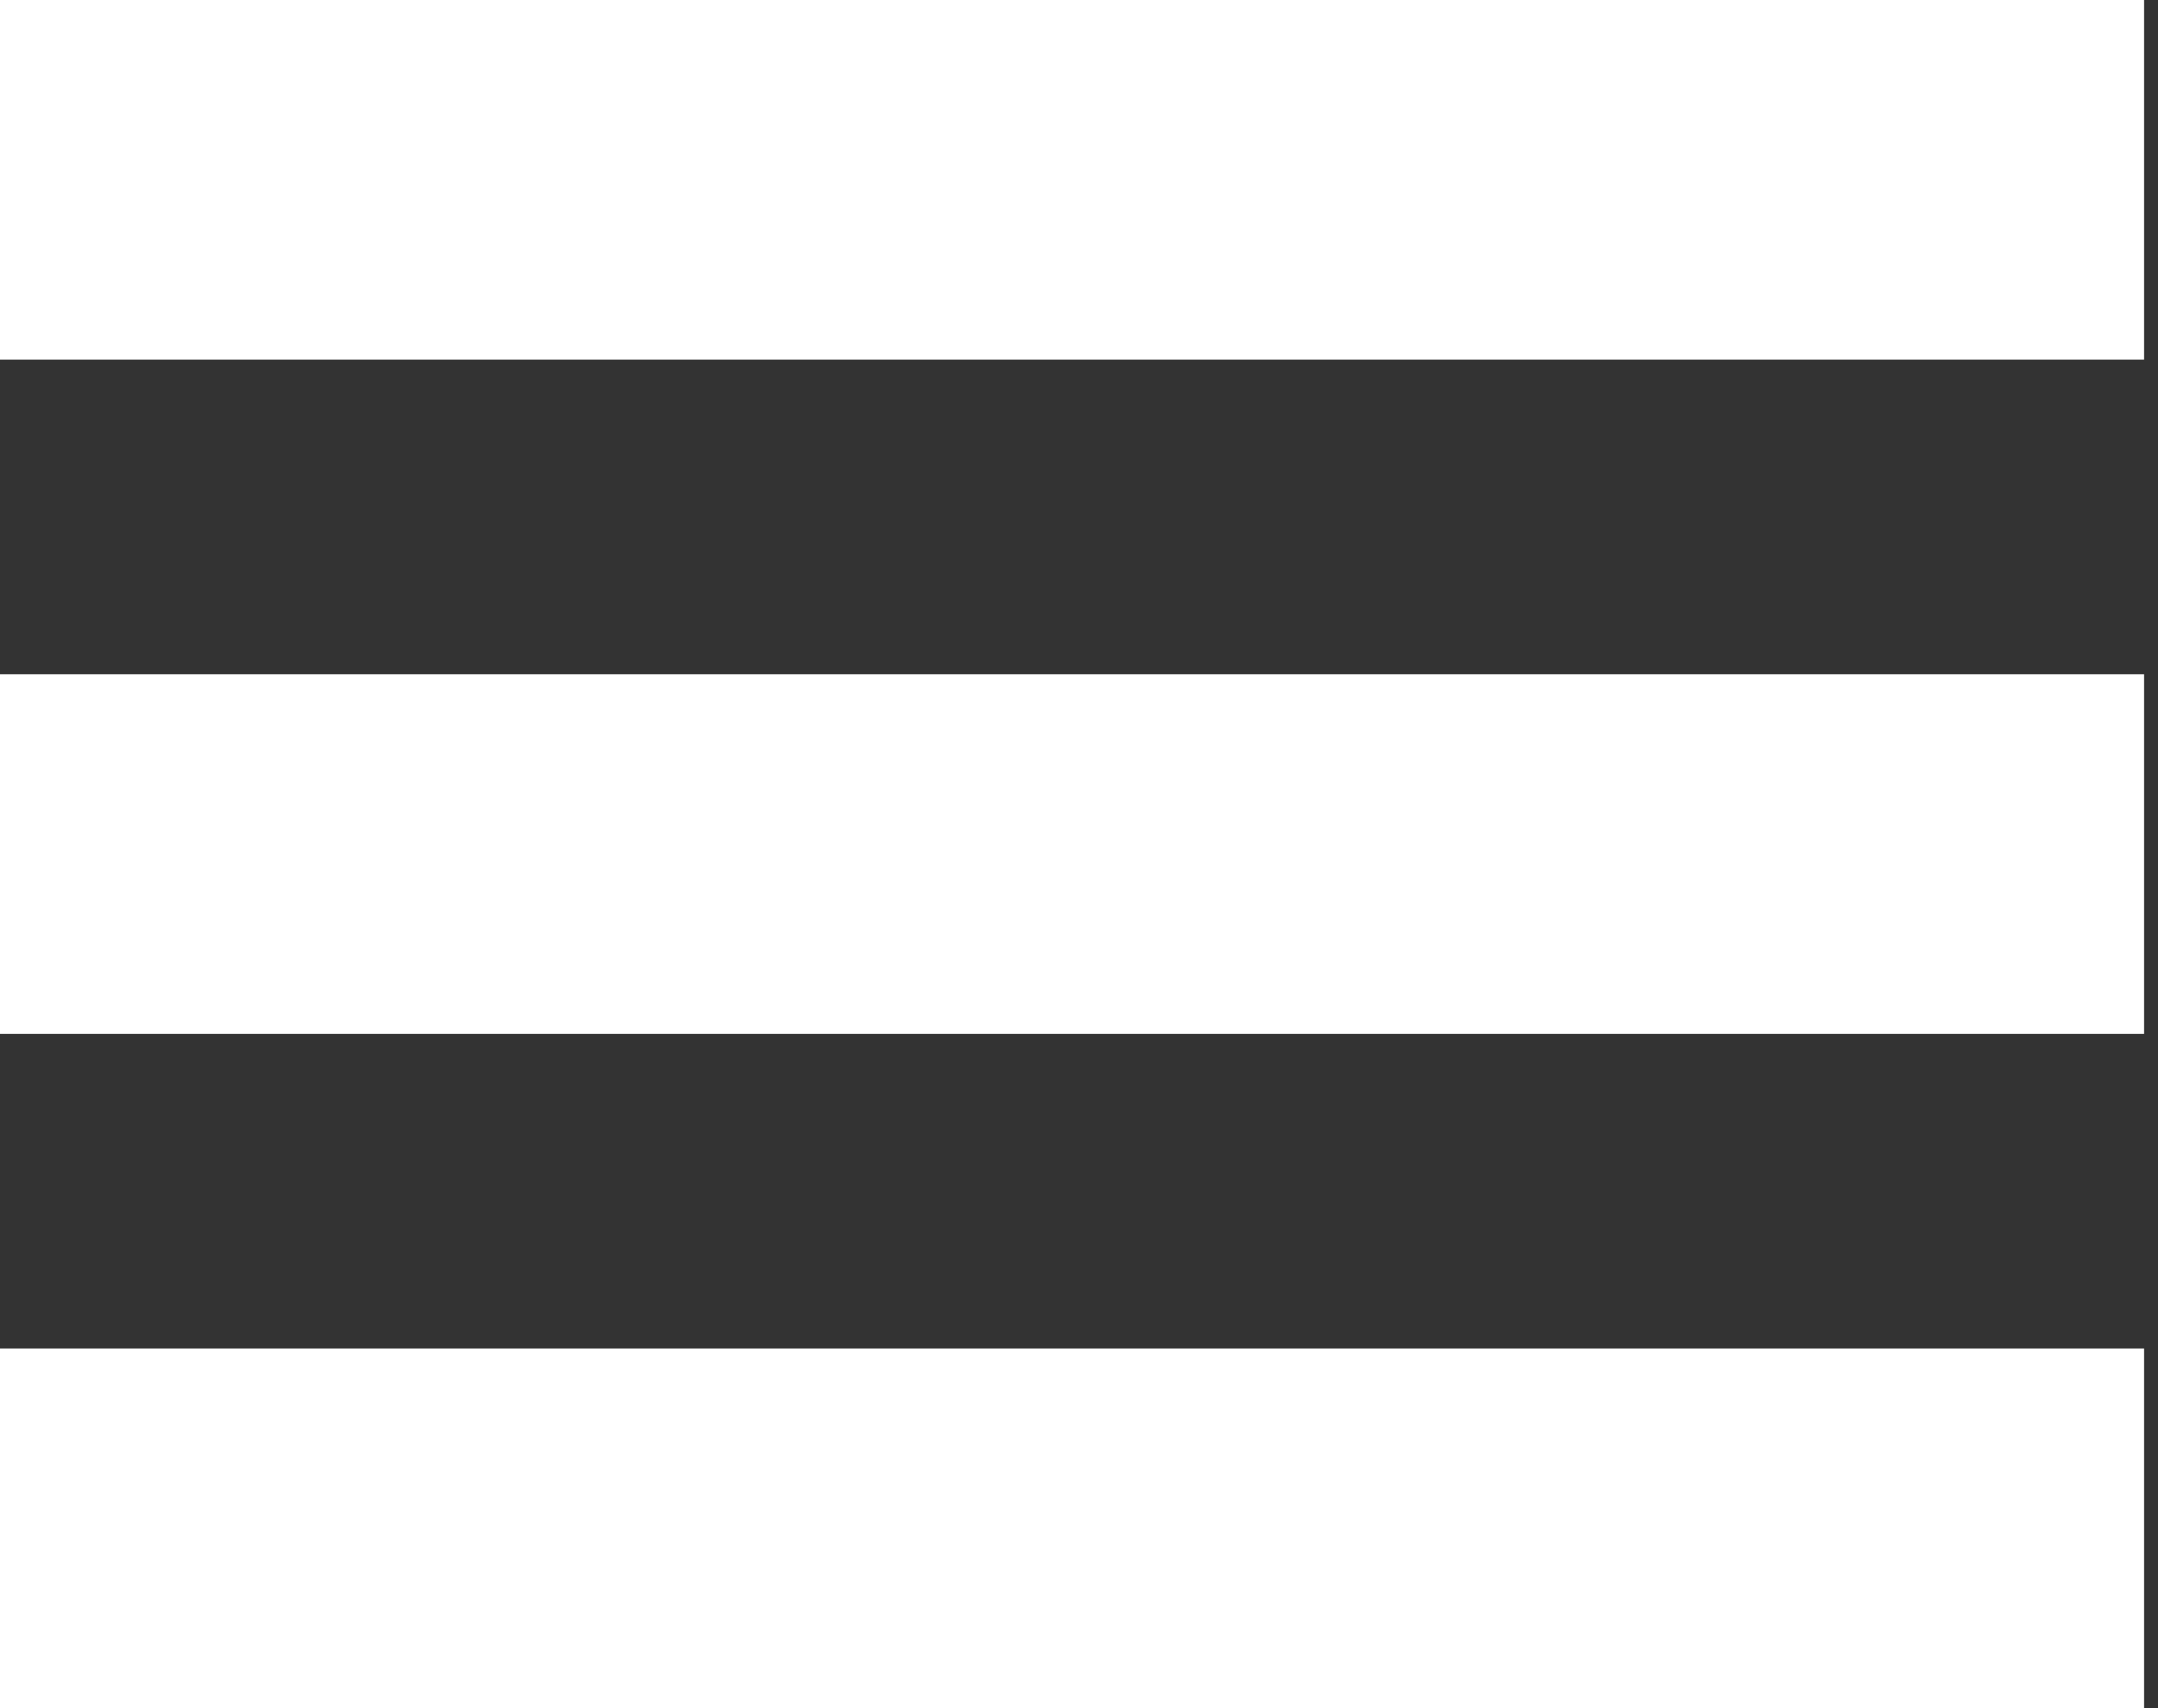 <svg width="24" height="19" viewBox="0 0 24 19" fill="none" xmlns="http://www.w3.org/2000/svg">
<rect x="0" y="0" width="24" height="19" fill="#333333" stroke="none"/>
<line x1="23.845" y1="2" x2="0" y2="2" stroke="white" stroke-width="4"/>
<line x1="23.845" y1="9.5" x2="0" y2="9.5" stroke="white" stroke-width="4"/>
<line x1="23.845" y1="17" x2="0" y2="17" stroke="white" stroke-width="4"/>
</svg>
